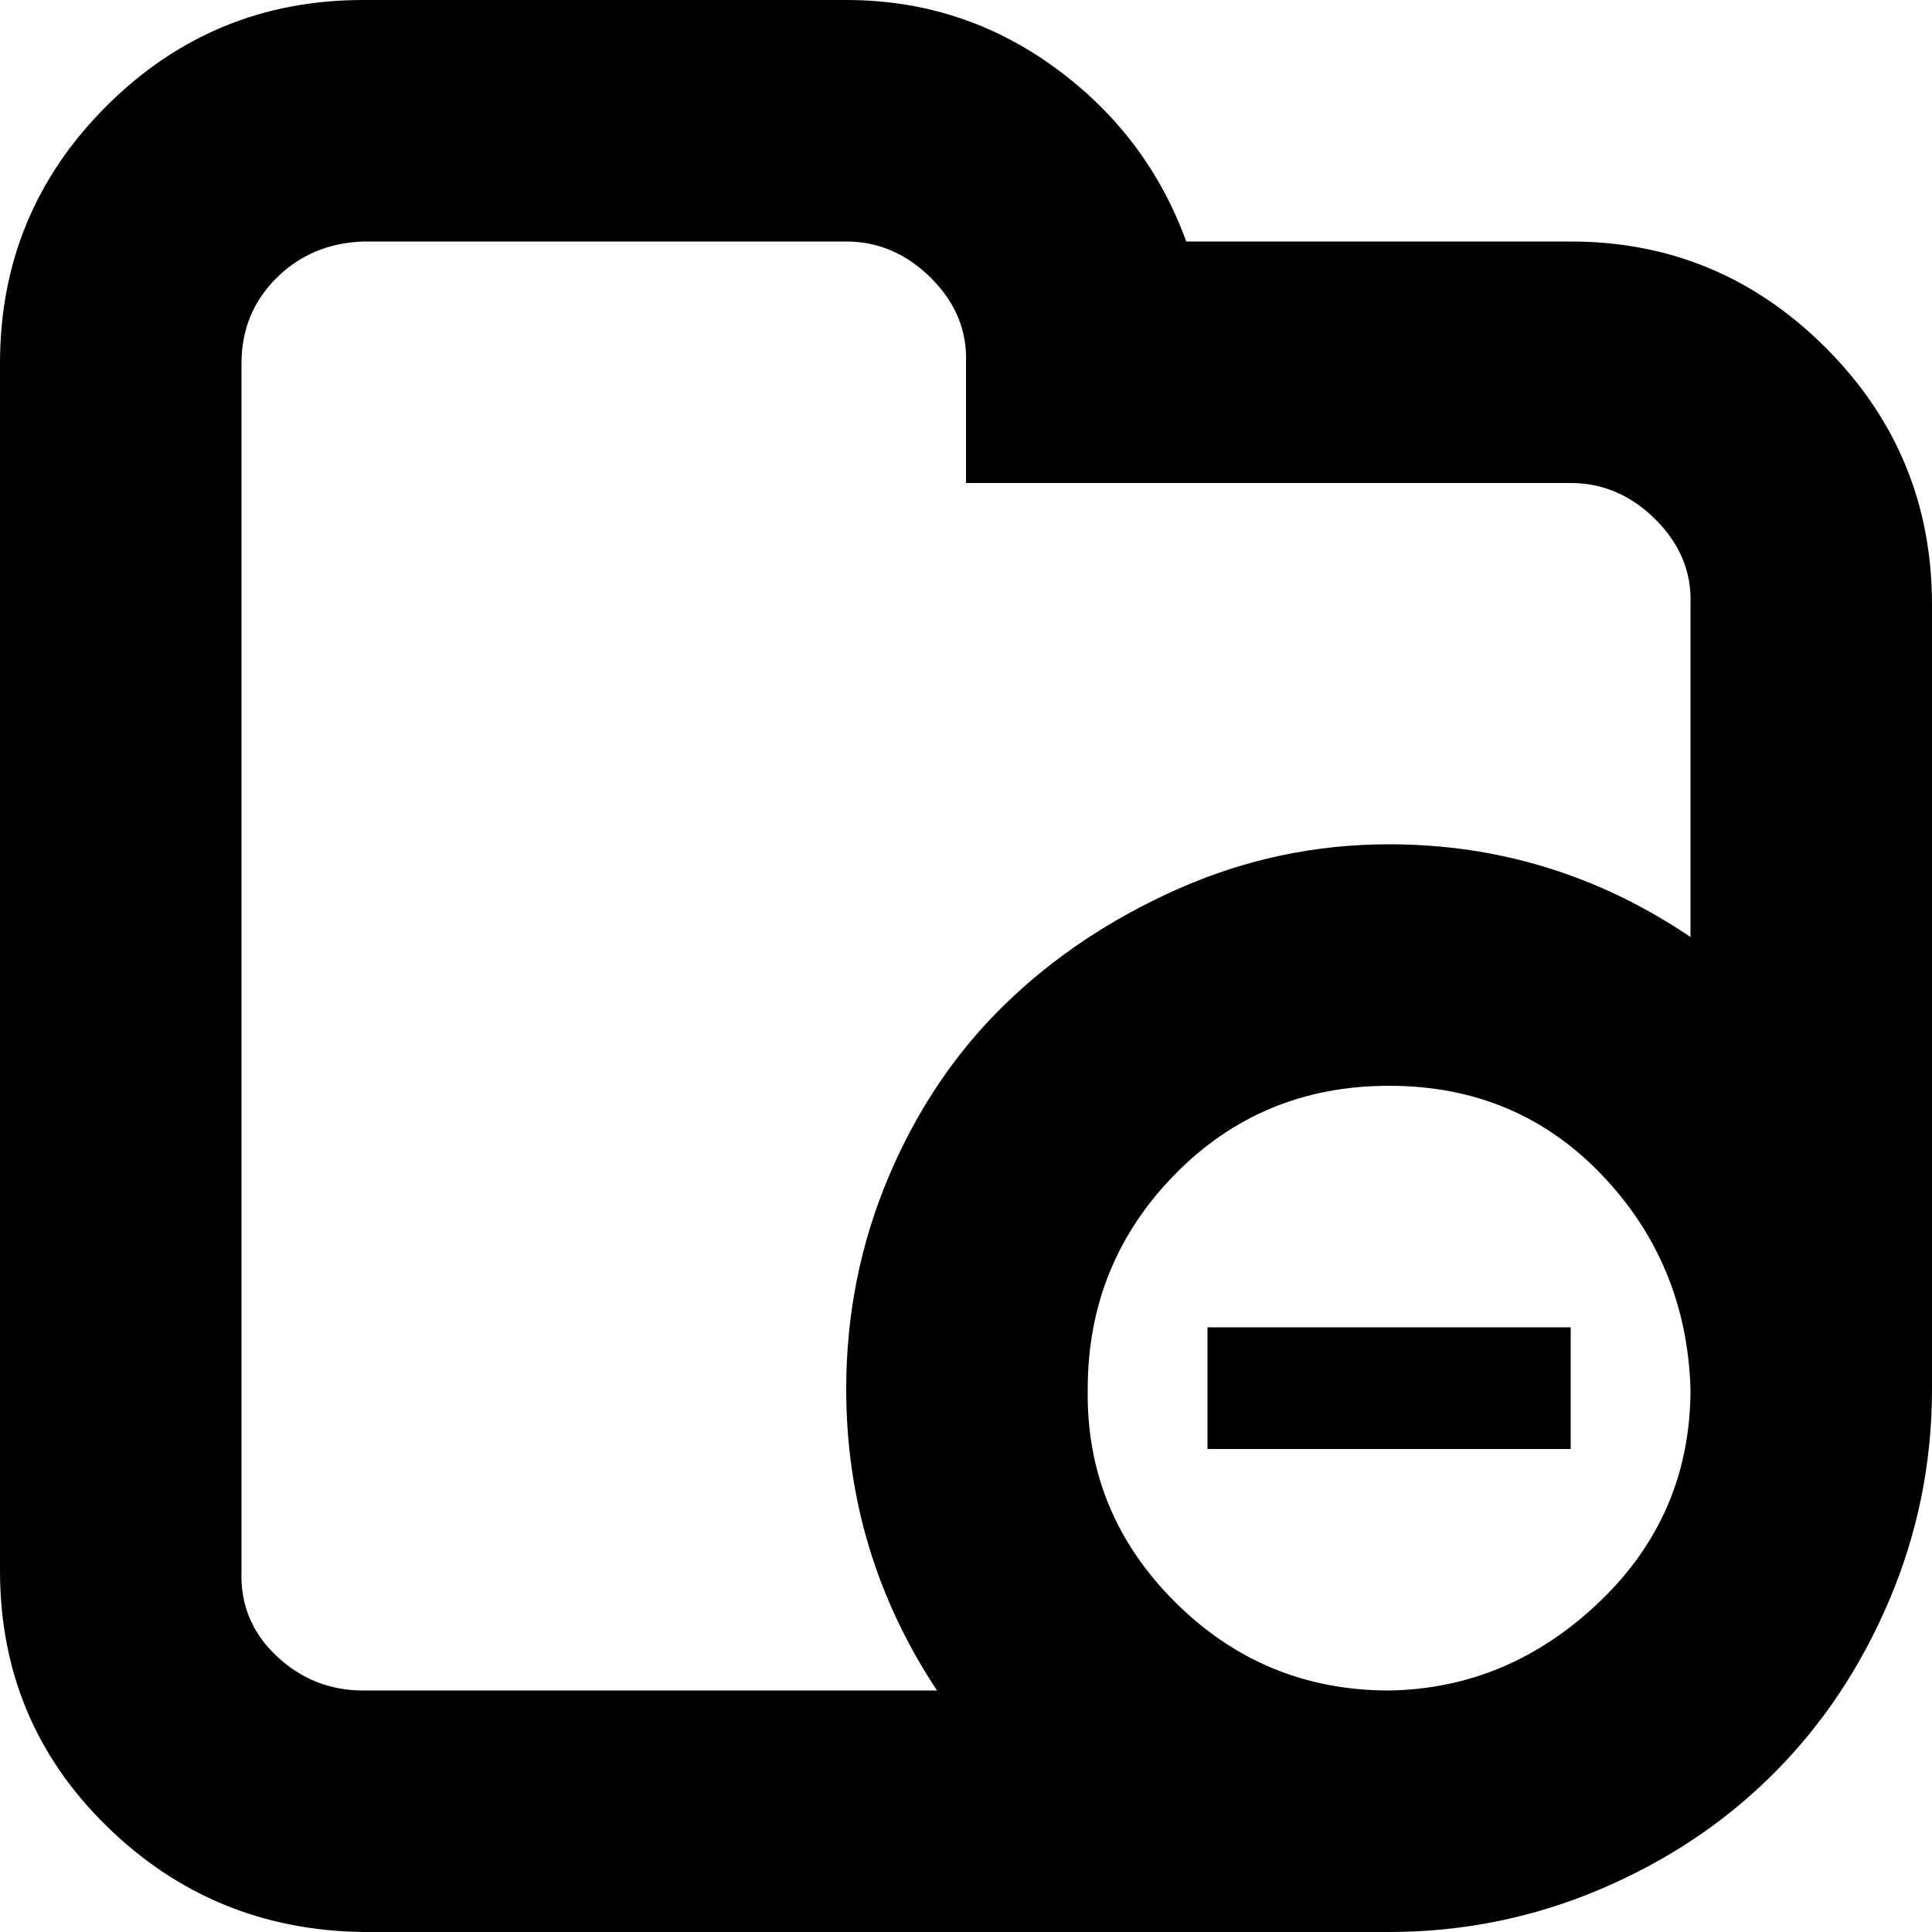 <?xml version="1.0" encoding="utf-8"?>
<!-- Uploaded to: SVG Repo, www.svgrepo.com, Generator: SVG Repo Mixer Tools -->
<svg fill="#000000" width="800px" height="800px" viewBox="0 0 32 32" version="1.1" xmlns="http://www.w3.org/2000/svg">
<title>minus-folder</title>
<path d="M0 26.016q0 2.496 1.76 4.224t4.256 1.76h16.992q1.824 0 3.488-0.704t2.88-1.92 1.92-2.88 0.704-3.488v-12.992q0-2.496-1.76-4.256t-4.224-1.76h-6.368q-0.64-1.76-2.176-2.88t-3.456-1.12h-8q-2.496 0-4.256 1.76t-1.76 4.256v20zM4 26.016v-20q0-0.832 0.576-1.408t1.44-0.608h8q0.8 0 1.408 0.608t0.576 1.408v1.984h10.016q0.8 0 1.408 0.608t0.576 1.408v5.504q-2.272-1.536-4.992-1.536-1.824 0-3.488 0.736t-2.88 1.92-1.92 2.848-0.704 3.52q0 2.72 1.504 4.992h-9.504q-0.832 0-1.44-0.576t-0.576-1.408zM18.016 23.008q0-2.080 1.44-3.552t3.552-1.472 3.52 1.472 1.472 3.552q0 2.080-1.504 3.52t-3.488 1.472q-2.080 0-3.552-1.472t-1.44-3.52zM20 24h6.016v-2.016h-6.016v2.016z"></path>
</svg>